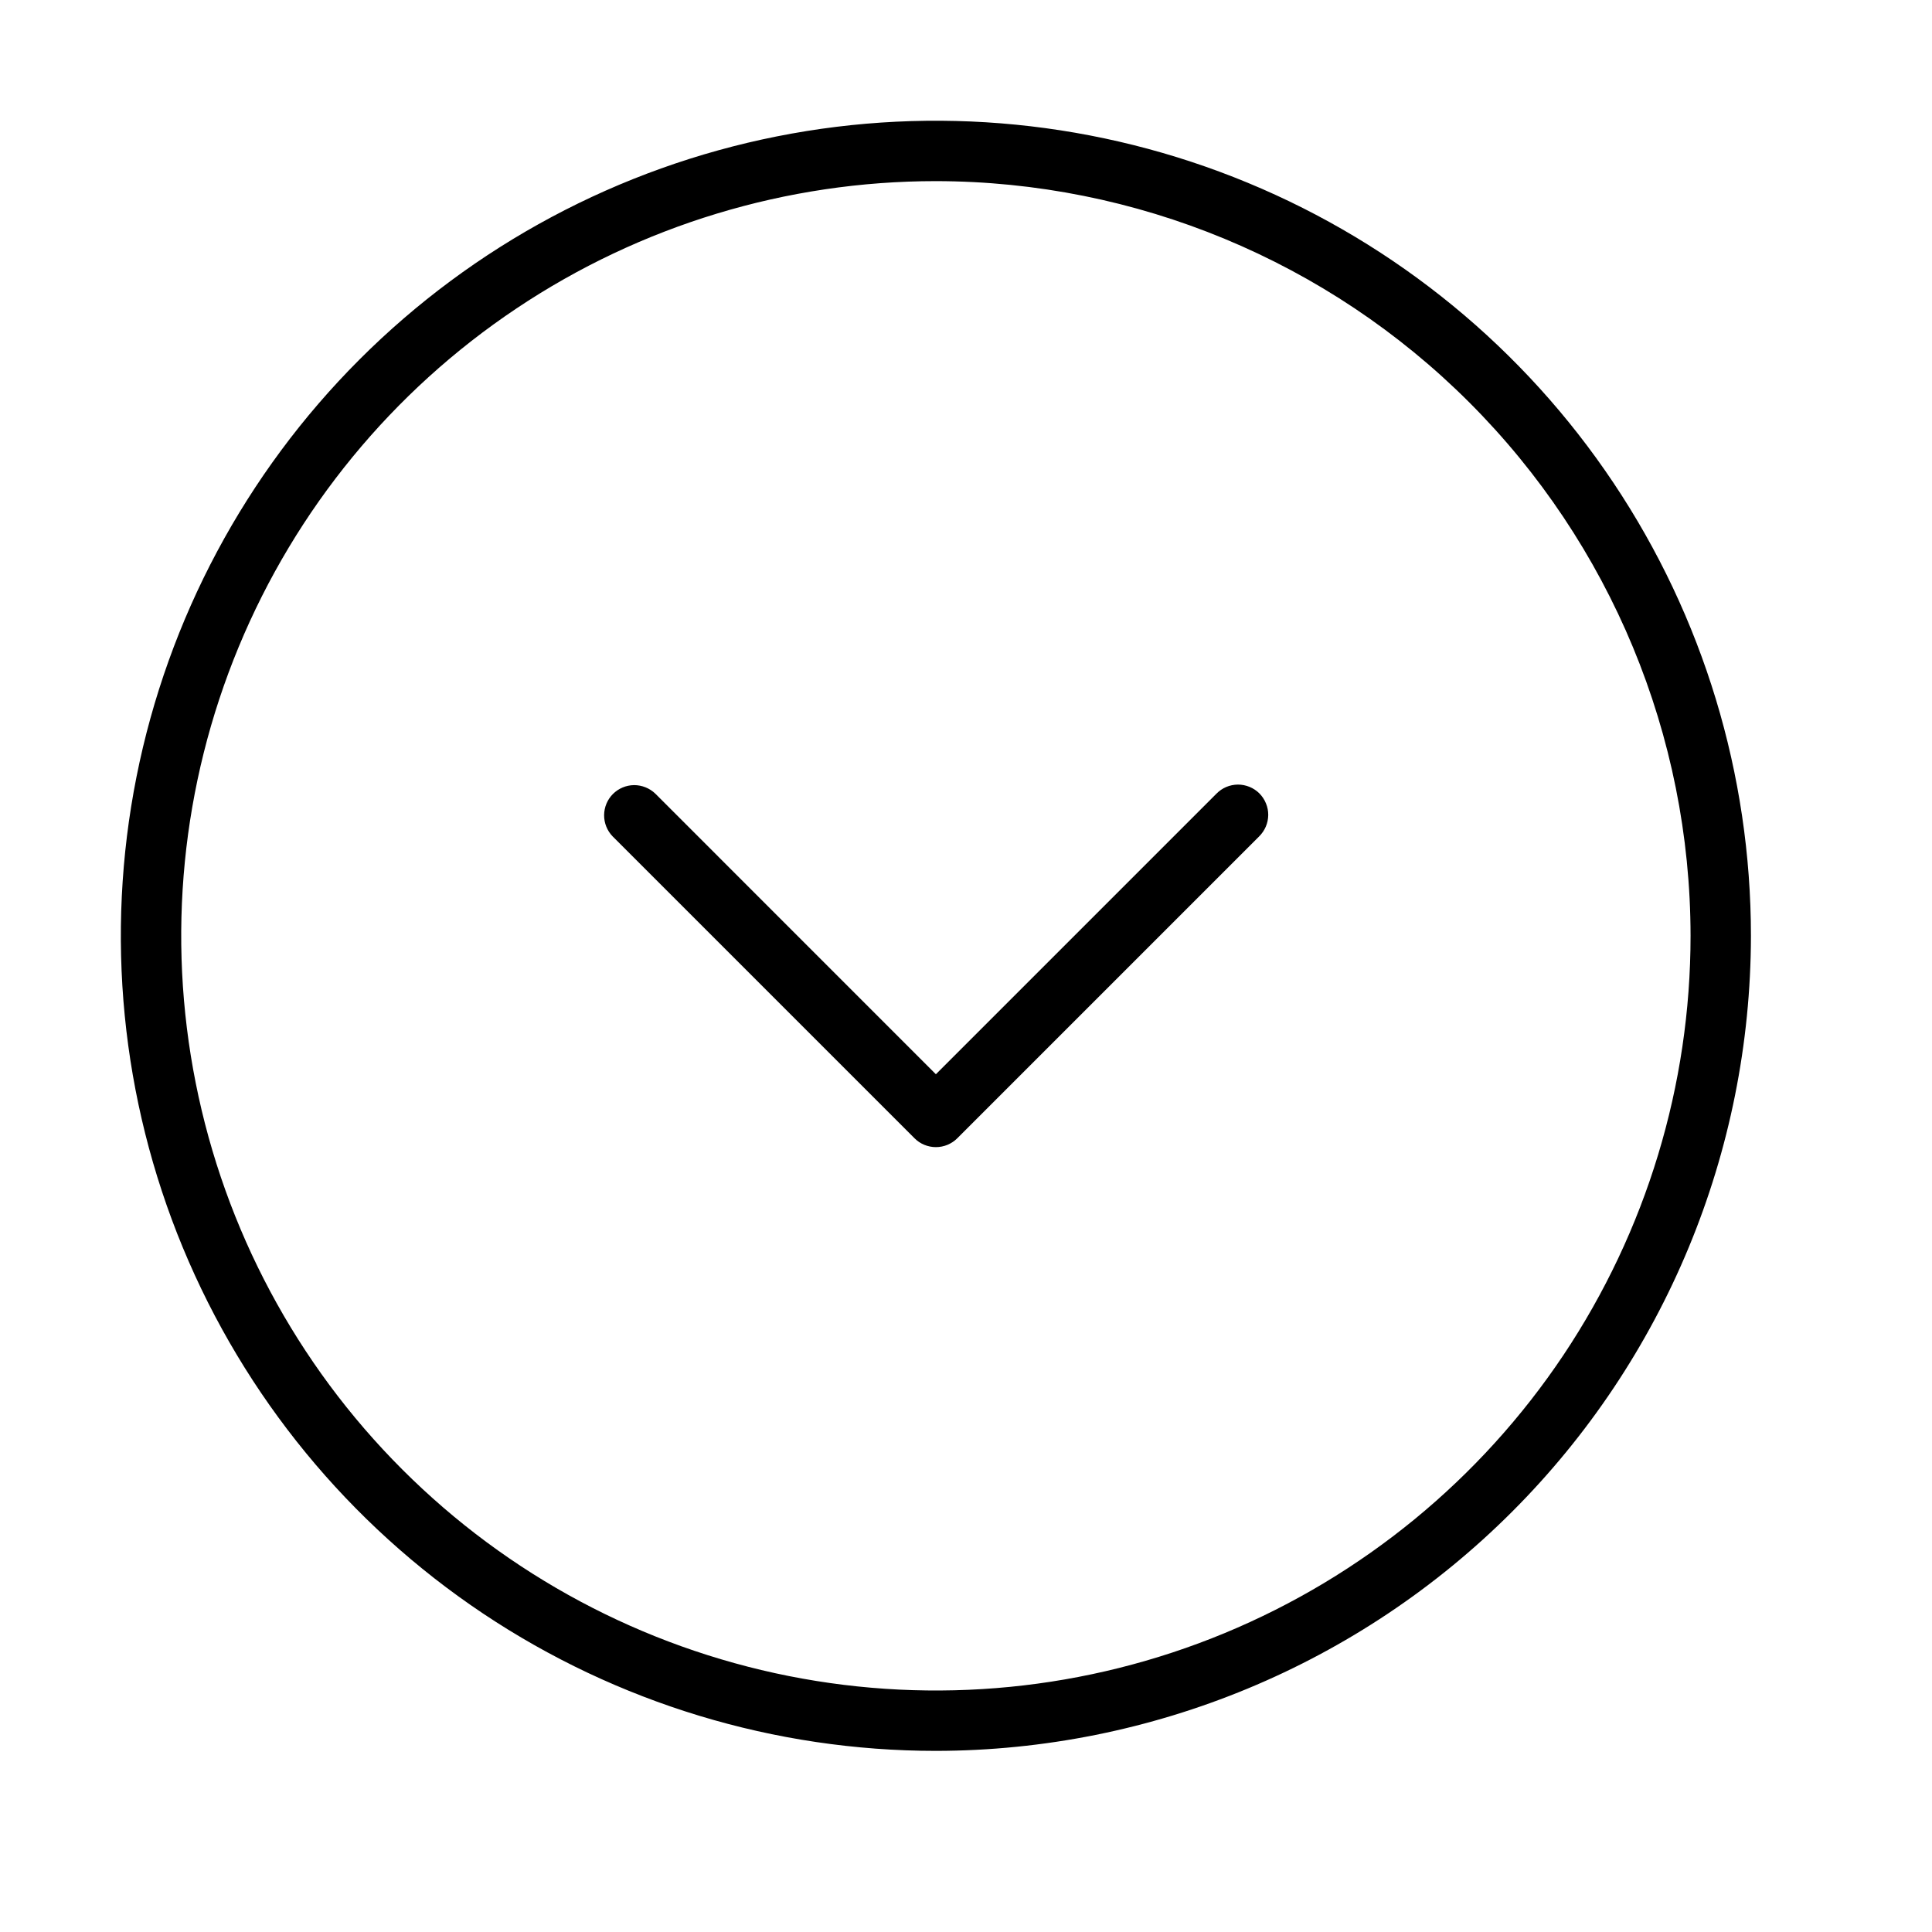 <svg width="32" height="32" viewBox="0 0 32 32" fill="none" xmlns="http://www.w3.org/2000/svg">
<path d="M15.501 19C15.436 19 15.371 18.987 15.31 18.962C15.249 18.937 15.194 18.9 15.148 18.854L10.148 13.854C10.056 13.759 10.005 13.633 10.006 13.501C10.007 13.37 10.059 13.244 10.152 13.151C10.245 13.058 10.371 13.005 10.503 13.004C10.634 13.004 10.761 13.055 10.855 13.146L15.501 17.793L20.148 13.146C20.194 13.099 20.249 13.061 20.31 13.035C20.371 13.009 20.437 12.996 20.503 12.995C20.569 12.995 20.635 13.008 20.696 13.033C20.757 13.058 20.813 13.095 20.86 13.142C20.906 13.189 20.943 13.244 20.968 13.306C20.994 13.367 21.006 13.432 21.006 13.499C21.005 13.565 20.992 13.63 20.966 13.691C20.94 13.752 20.902 13.807 20.855 13.854L15.855 18.854C15.809 18.9 15.753 18.937 15.693 18.962C15.632 18.987 15.567 19 15.501 19Z" fill="black"/>
<path d="M15.501 29C12.831 29 10.221 28.208 8.001 26.725C5.781 25.241 4.051 23.133 3.029 20.666C2.007 18.199 1.74 15.485 2.261 12.866C2.782 10.248 4.067 7.842 5.955 5.954C7.843 4.066 10.249 2.78 12.868 2.259C15.486 1.738 18.201 2.006 20.668 3.028C23.134 4.049 25.243 5.78 26.726 8C28.21 10.22 29.001 12.83 29.001 15.5C28.997 19.079 27.574 22.511 25.043 25.041C22.512 27.572 19.081 28.996 15.501 29ZM15.501 3C13.029 3 10.612 3.733 8.557 5.107C6.501 6.48 4.899 8.432 3.953 10.716C3.007 13.001 2.759 15.514 3.242 17.939C3.724 20.363 4.914 22.591 6.663 24.339C8.411 26.087 10.638 27.277 13.063 27.76C15.488 28.242 18.001 27.995 20.285 27.049C22.569 26.102 24.521 24.5 25.895 22.445C27.268 20.389 28.001 17.972 28.001 15.5C27.998 12.186 26.68 9.009 24.336 6.665C21.993 4.322 18.816 3.004 15.501 3Z" fill="black"/>
</svg>
